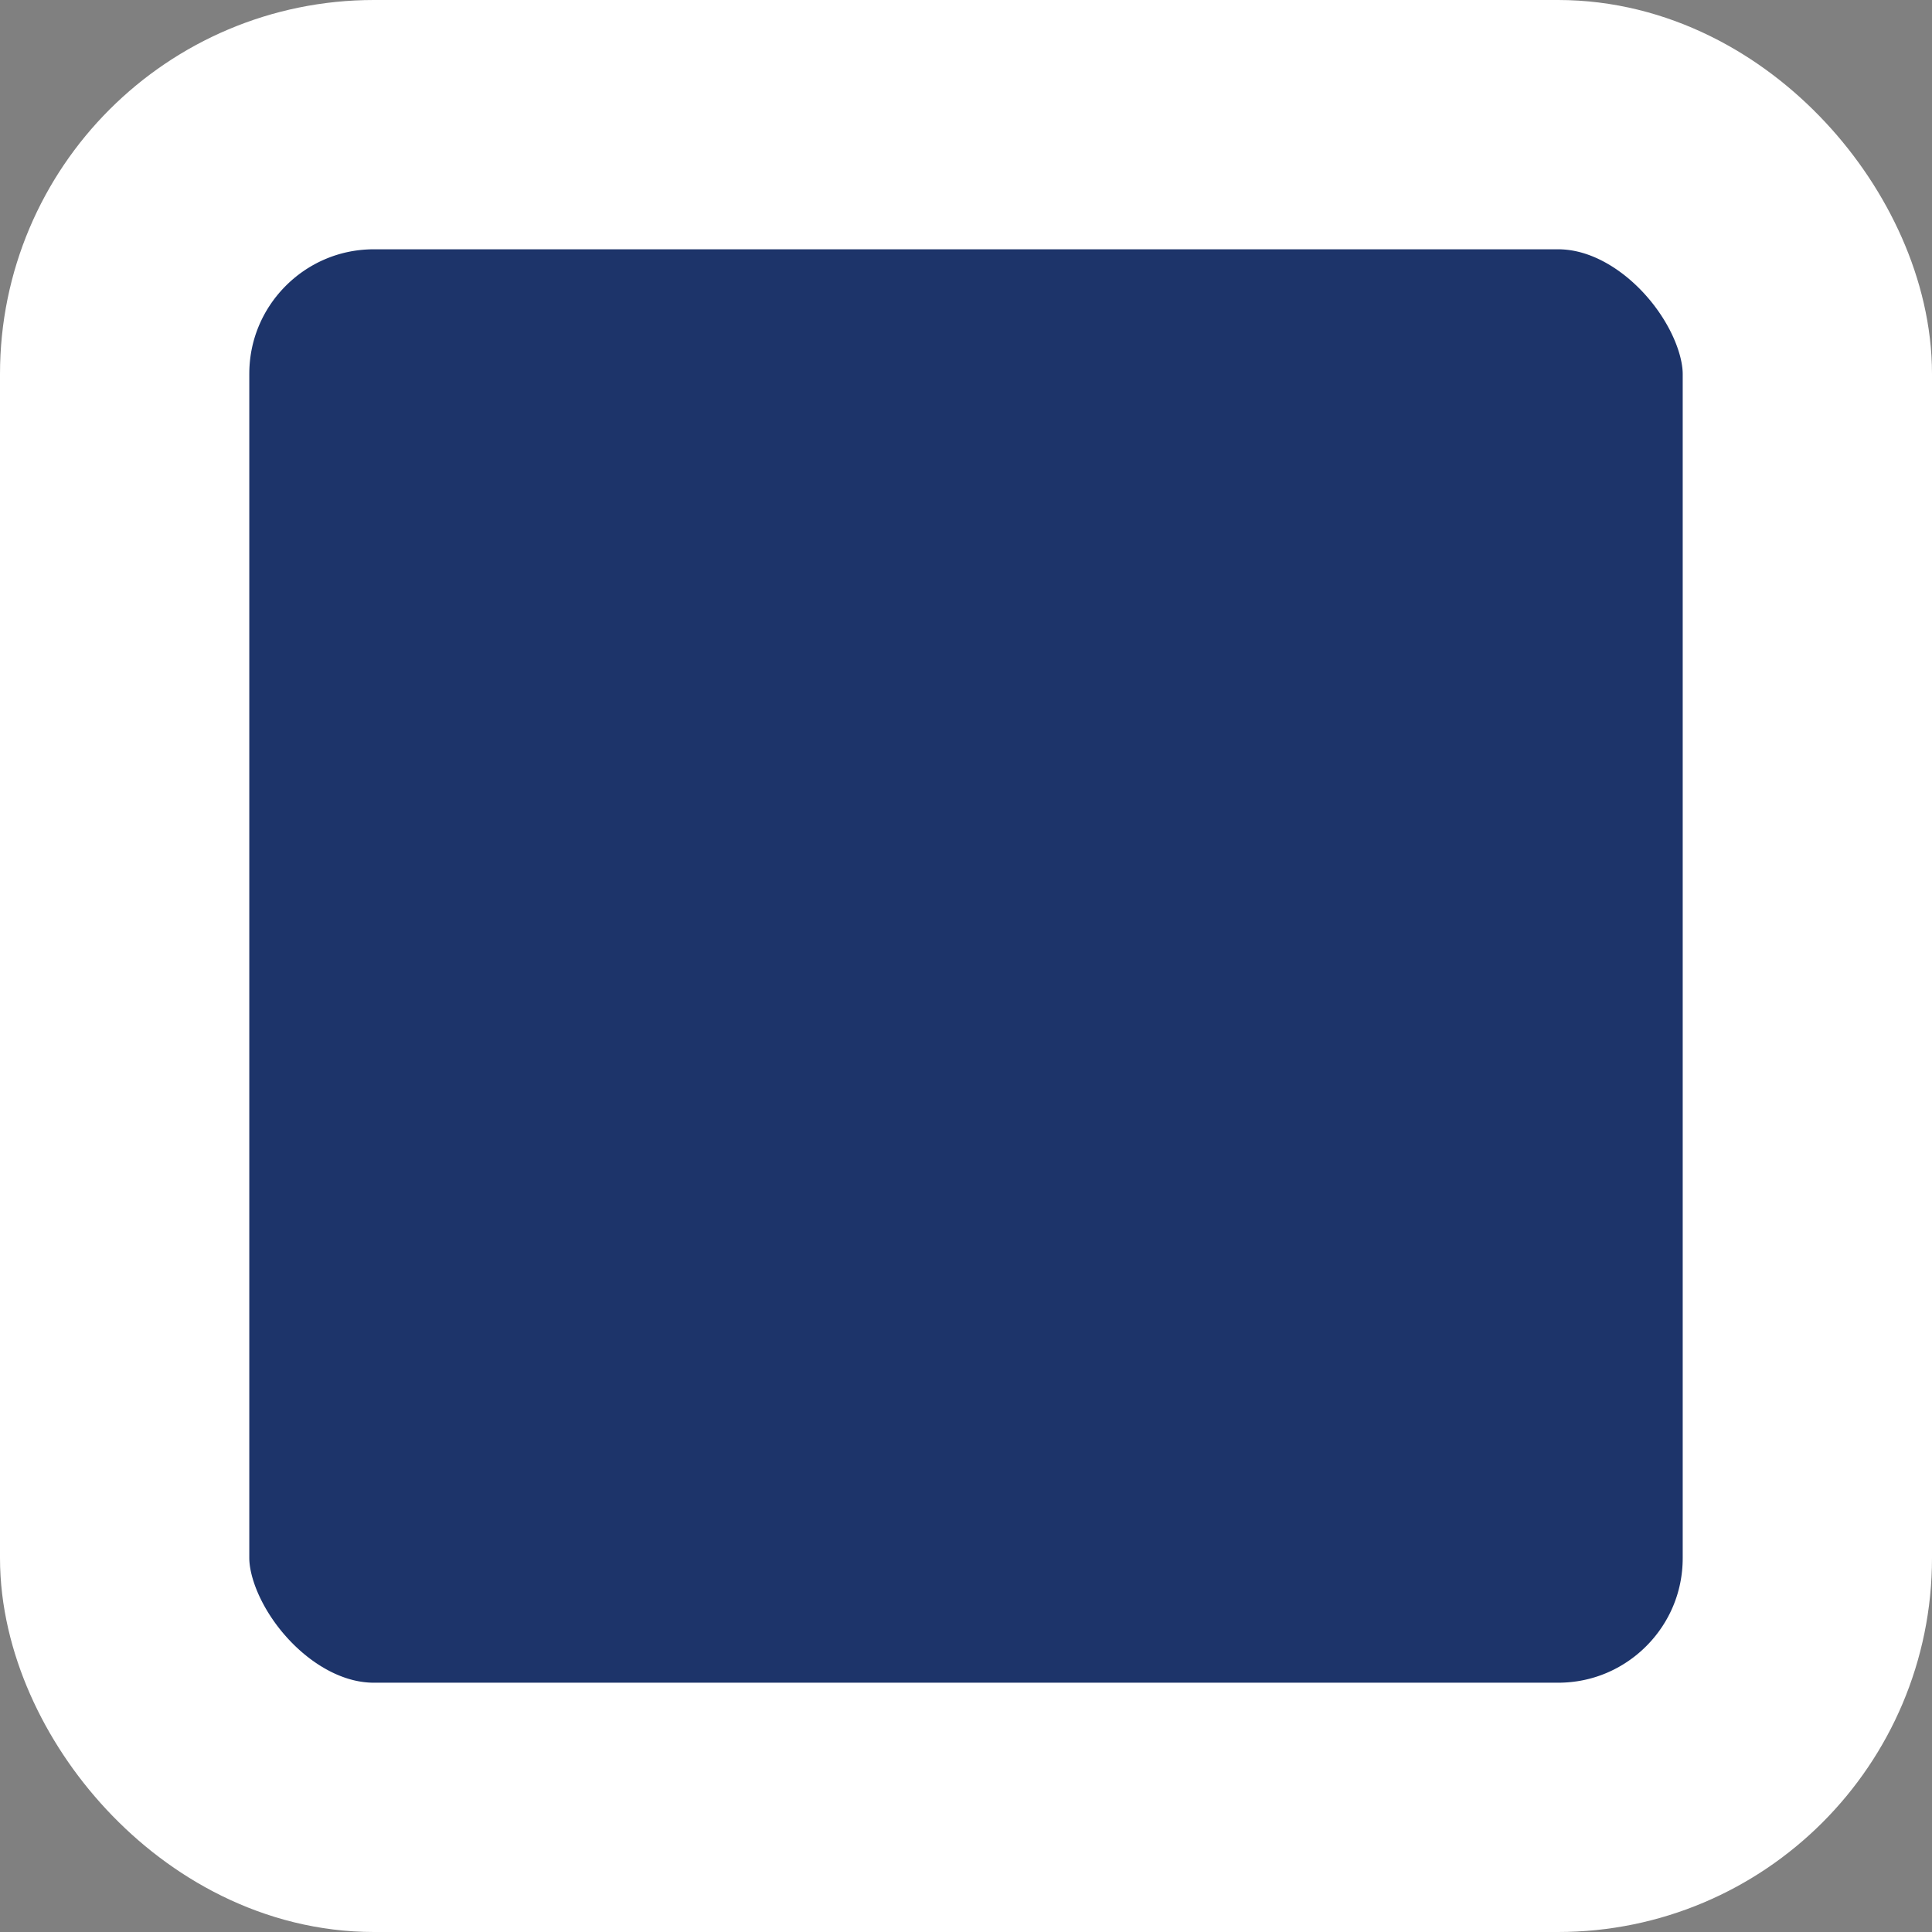 <svg width="31" height="31" viewBox="0 0 31 31" fill="none" xmlns="http://www.w3.org/2000/svg">
<rect x="0" y="0" width="31" height="31" fill="#808080" stroke="none"/>
<rect x="2" y="2" width="27" height="27" rx="4" fill="#1D346A" stroke="white" stroke-width="4"/>
</svg>
